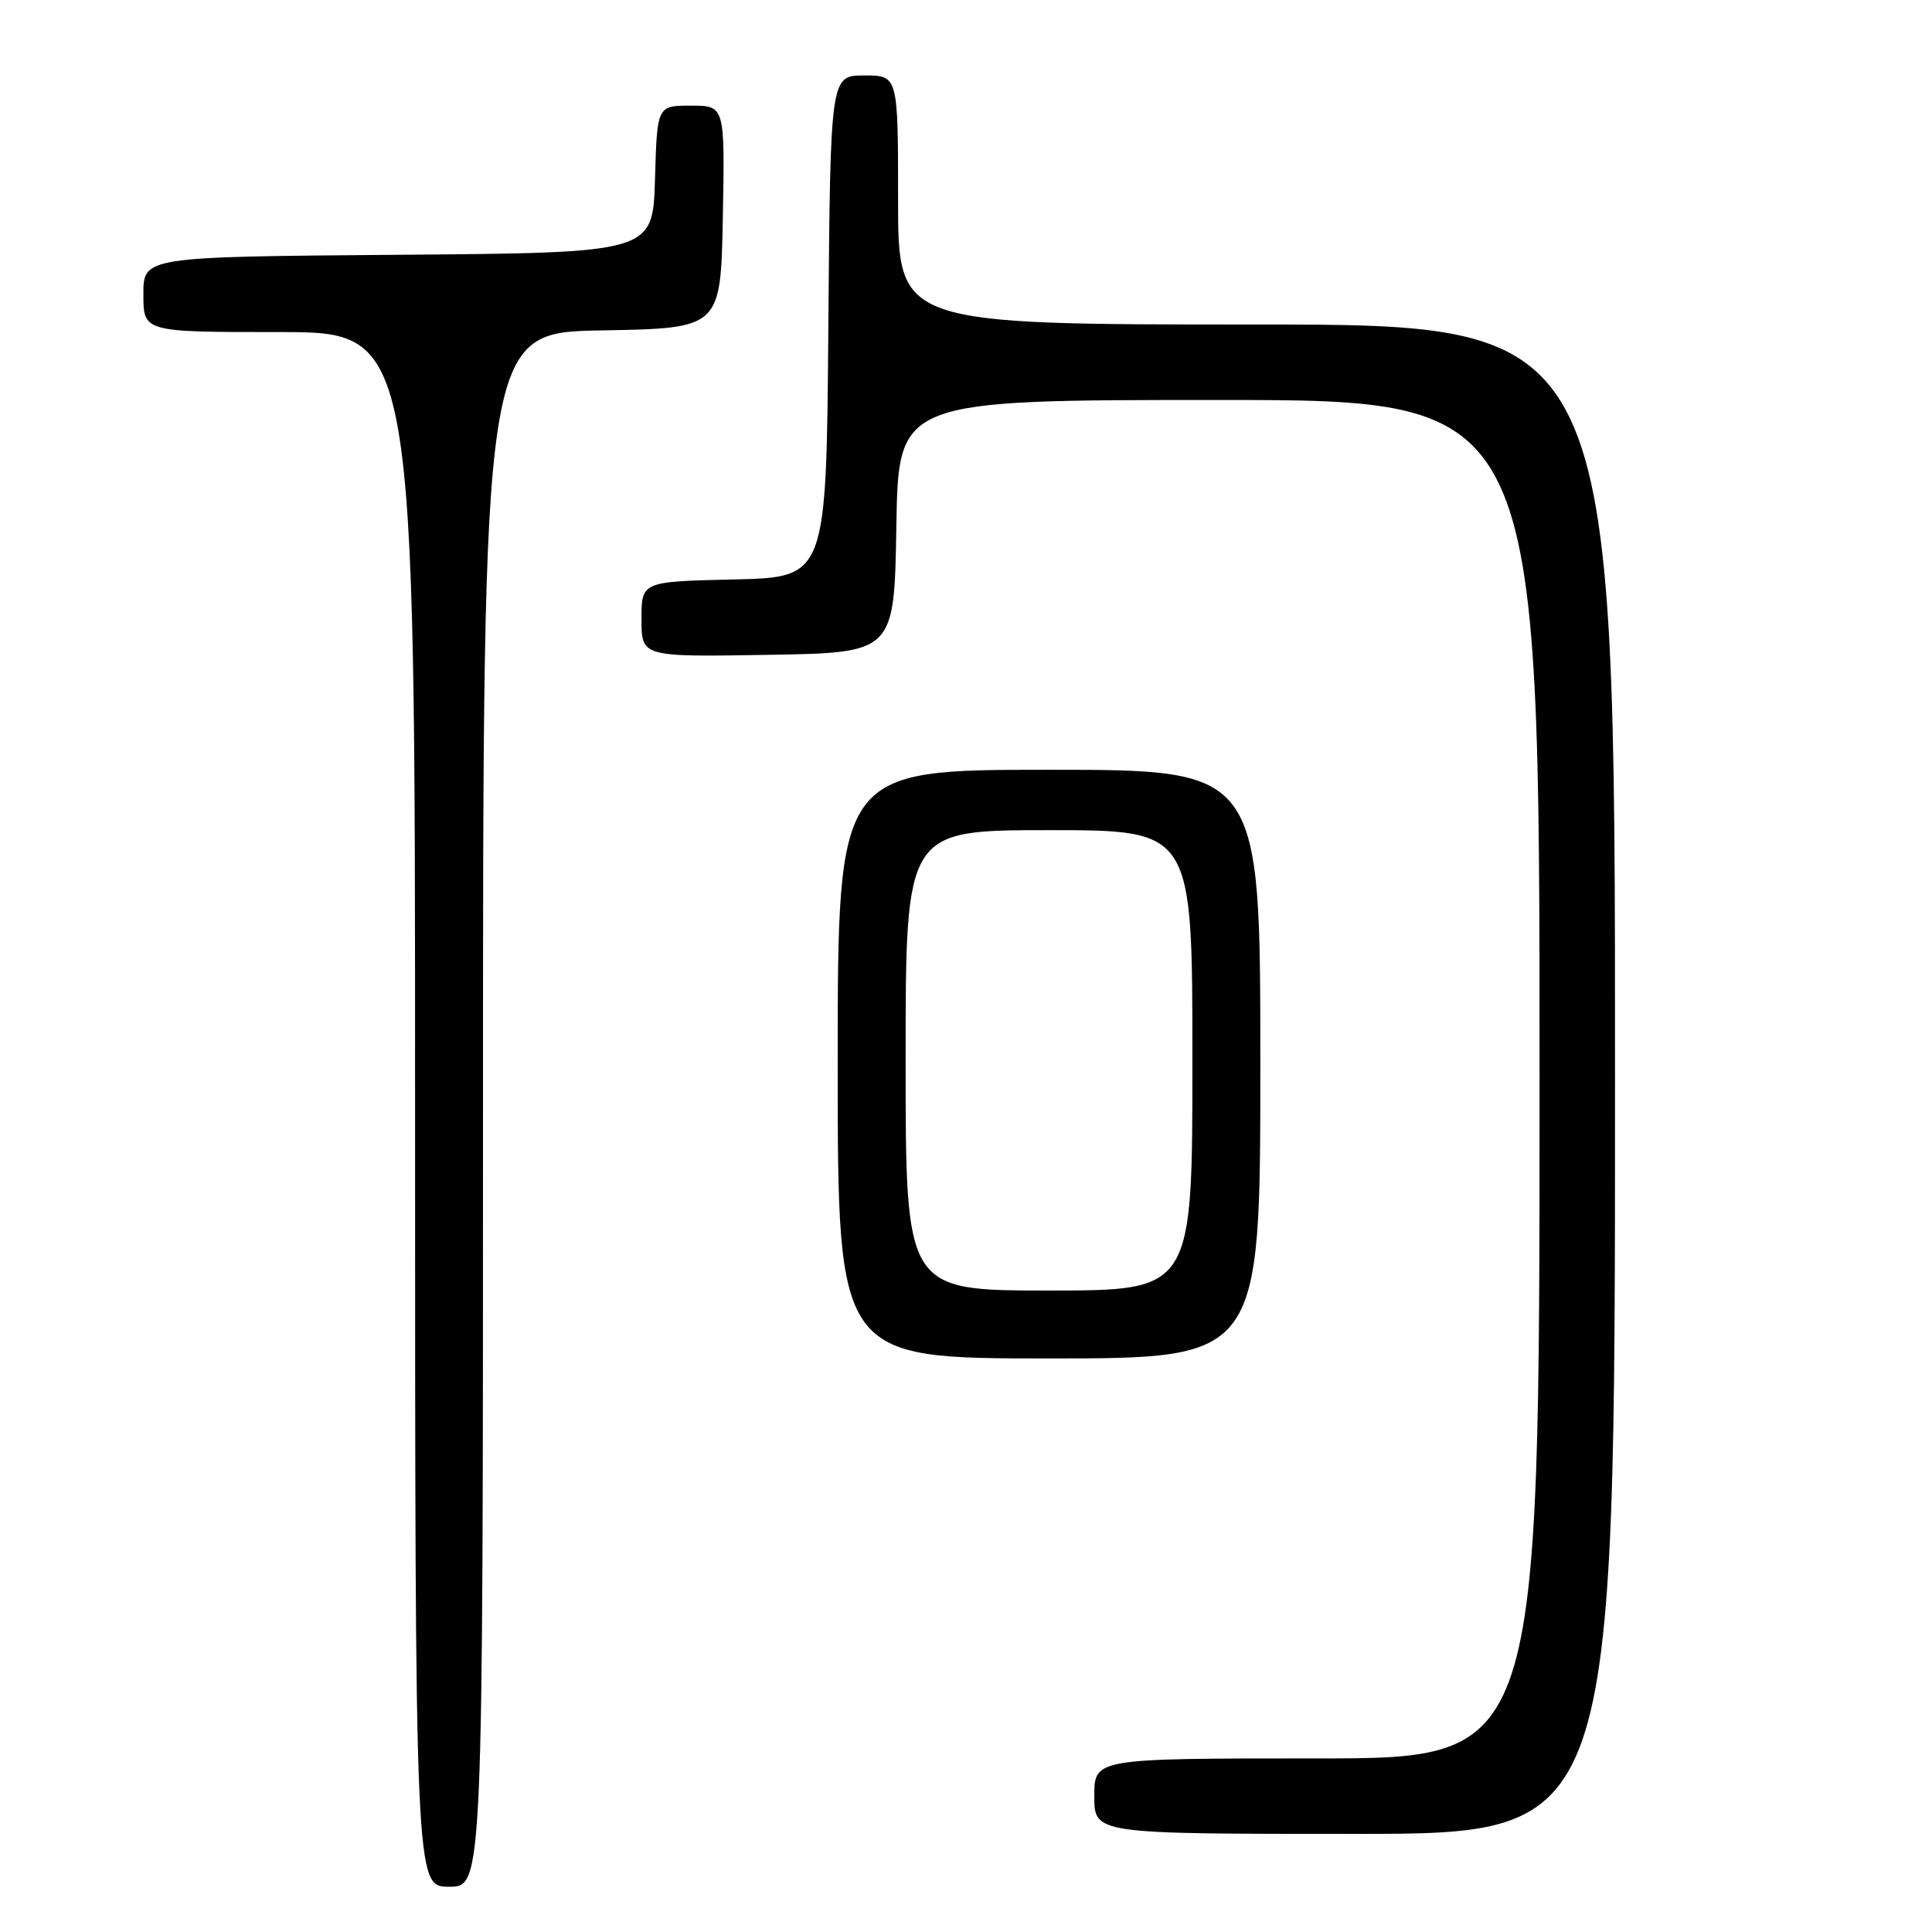 <?xml version="1.0" encoding="UTF-8" standalone="no"?>
<!DOCTYPE svg PUBLIC "-//W3C//DTD SVG 1.1//EN" "http://www.w3.org/Graphics/SVG/1.1/DTD/svg11.dtd" >
<svg xmlns="http://www.w3.org/2000/svg" xmlns:xlink="http://www.w3.org/1999/xlink" version="1.1" viewBox="0 0 256 256">
 <g >
 <path fill="currentColor"
d=" M 64.00 147.03 C 64.00 44.05 64.00 44.05 79.75 43.78 C 95.50 43.50 95.50 43.50 95.78 28.75 C 96.05 14.00 96.05 14.00 91.56 14.00 C 87.07 14.00 87.07 14.00 86.79 23.75 C 86.50 33.50 86.50 33.50 52.75 33.76 C 19.00 34.03 19.00 34.03 19.00 39.01 C 19.00 44.00 19.00 44.00 37.00 44.00 C 55.00 44.00 55.00 44.00 55.00 147.00 C 55.00 250.00 55.00 250.00 59.50 250.00 C 64.00 250.00 64.00 250.00 64.00 147.03 Z  M 214.00 143.00 C 214.00 43.00 214.00 43.00 166.50 43.00 C 119.00 43.00 119.00 43.00 119.00 26.50 C 119.00 10.00 119.00 10.00 114.51 10.00 C 110.03 10.00 110.03 10.00 109.76 43.25 C 109.50 76.50 109.50 76.50 97.25 76.78 C 85.00 77.06 85.00 77.06 85.00 82.05 C 85.00 87.05 85.00 87.05 101.75 86.77 C 118.50 86.50 118.50 86.50 118.77 69.75 C 119.05 53.00 119.05 53.00 161.52 53.00 C 204.00 53.00 204.00 53.00 204.00 143.00 C 204.00 233.00 204.00 233.00 174.50 233.00 C 145.00 233.00 145.00 233.00 145.00 238.00 C 145.00 243.00 145.00 243.00 179.50 243.00 C 214.00 243.00 214.00 243.00 214.00 143.00 Z  M 167.00 141.00 C 167.00 102.00 167.00 102.00 139.00 102.00 C 111.00 102.00 111.00 102.00 111.00 141.00 C 111.00 180.00 111.00 180.00 139.00 180.00 C 167.00 180.00 167.00 180.00 167.00 141.00 Z  M 120.00 140.50 C 120.00 110.00 120.00 110.00 139.00 110.00 C 158.00 110.00 158.00 110.00 158.00 140.50 C 158.00 171.00 158.00 171.00 139.00 171.00 C 120.00 171.00 120.00 171.00 120.00 140.50 Z "/>
</g>
</svg>
